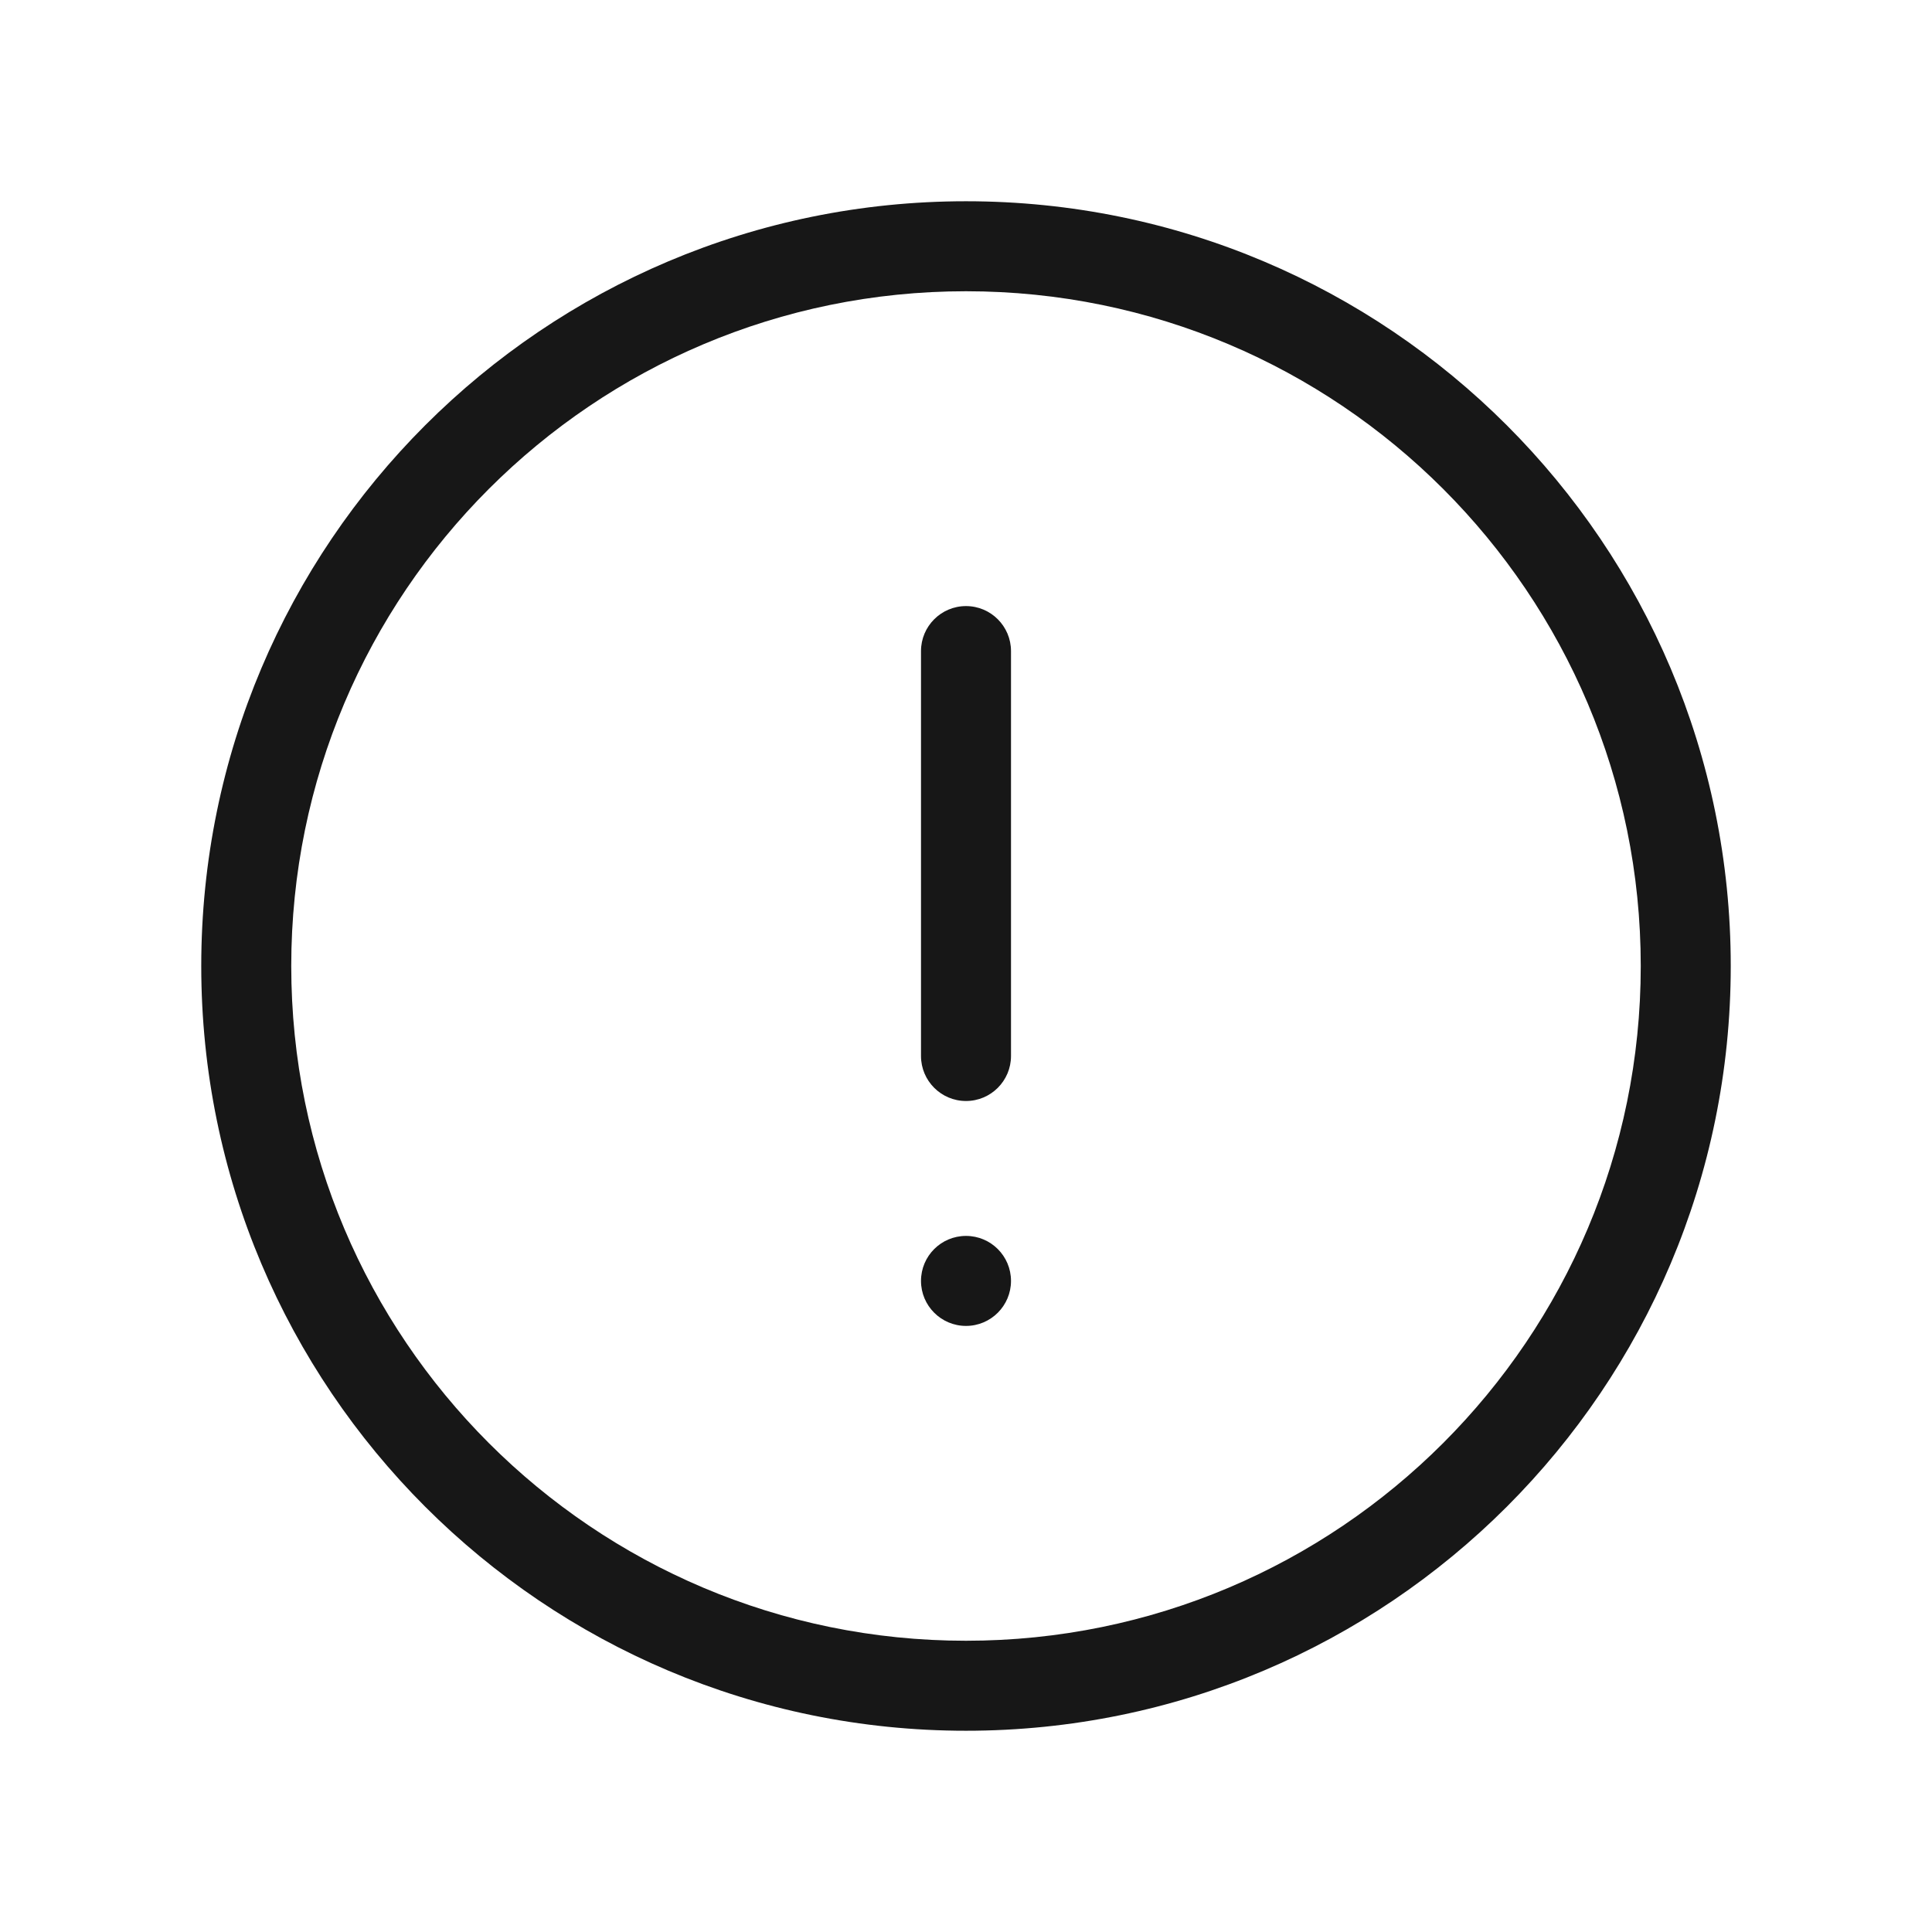 <svg width="24" height="24" viewBox="0 0 24 24" fill="none" xmlns="http://www.w3.org/2000/svg">
<path fill-rule="evenodd" clip-rule="evenodd" d="M12 3.618C7.371 3.618 3.618 7.371 3.618 12C3.618 16.629 7.371 20.382 12 20.382C16.629 20.382 20.382 16.629 20.382 12C20.382 7.371 16.629 3.618 12 3.618ZM2.5 12C2.5 6.753 6.753 2.5 12 2.5C17.247 2.5 21.5 6.753 21.5 12C21.5 17.247 17.247 21.5 12 21.5C6.753 21.5 2.5 17.247 2.5 12Z" fill="#171717"/>
<path fill-rule="evenodd" clip-rule="evenodd" d="M12 7.529C12.309 7.529 12.559 7.78 12.559 8.088V13.118C12.559 13.426 12.309 13.677 12 13.677C11.691 13.677 11.441 13.426 11.441 13.118V8.088C11.441 7.78 11.691 7.529 12 7.529Z" fill="#171717"/>
<path d="M12.559 15.912C12.559 16.22 12.309 16.471 12 16.471C11.691 16.471 11.441 16.22 11.441 15.912C11.441 15.603 11.691 15.353 12 15.353C12.309 15.353 12.559 15.603 12.559 15.912Z" fill="#171717"/>
</svg>
